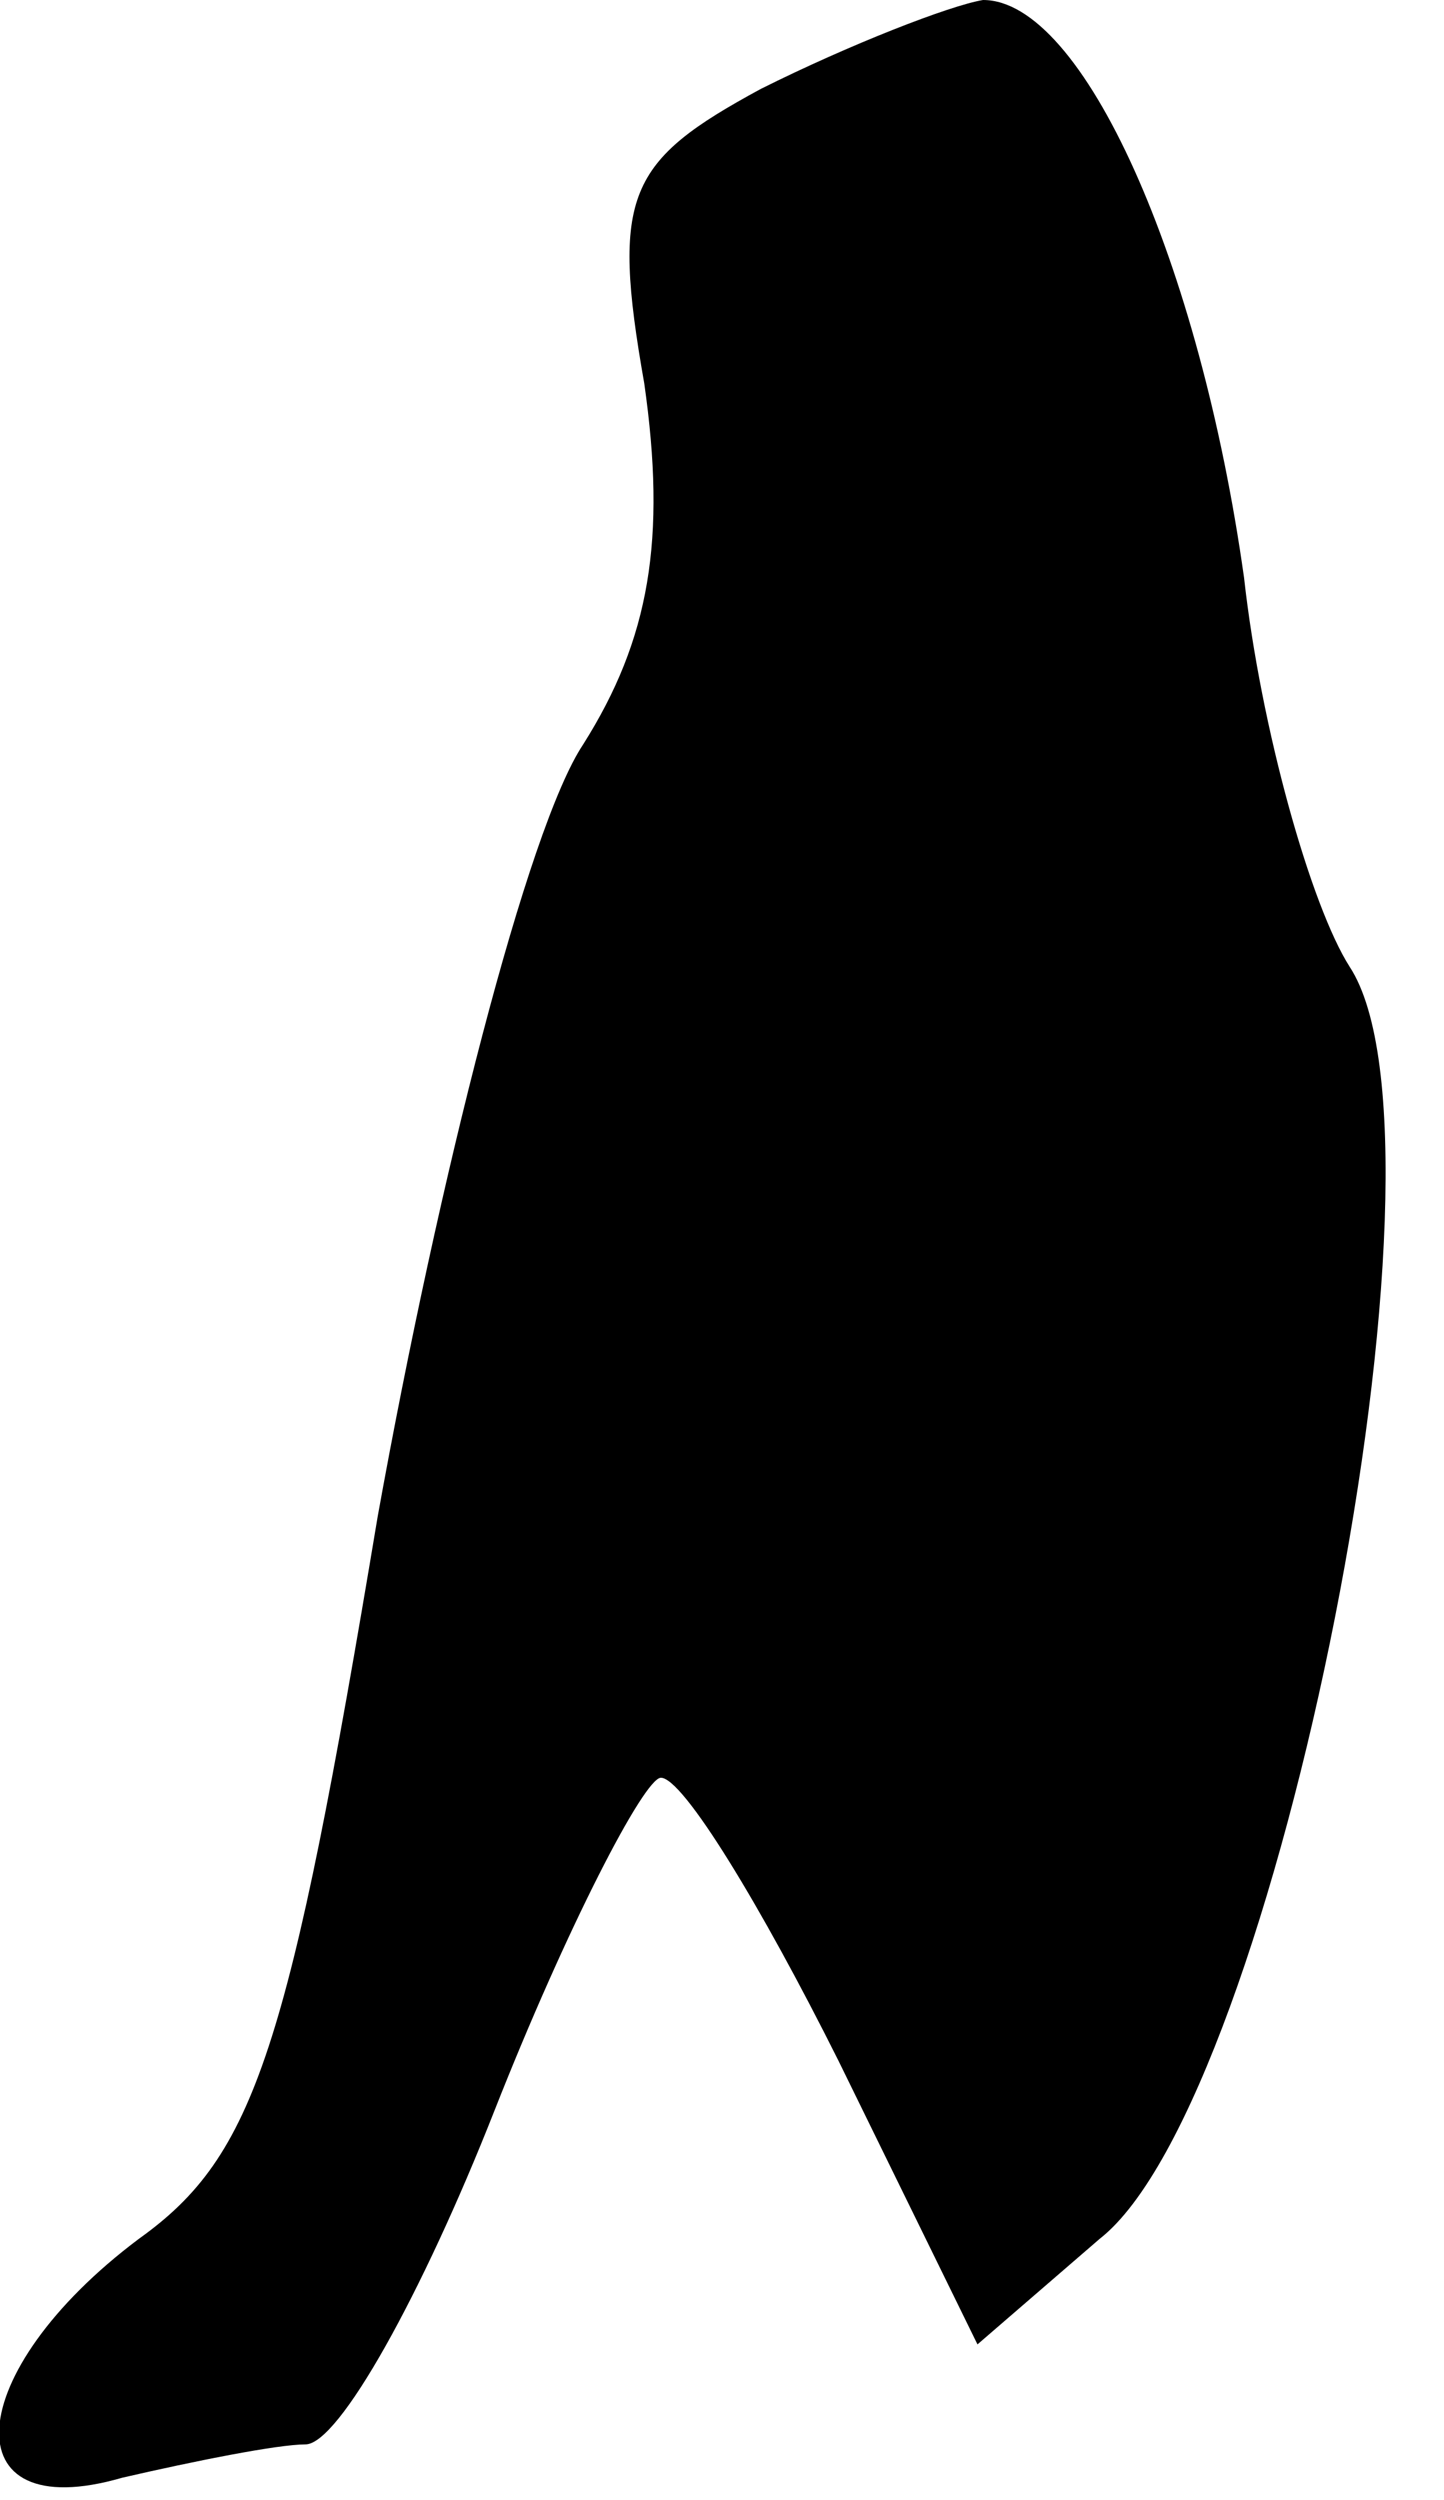 <?xml version="1.0" standalone="no"?>
<!DOCTYPE svg PUBLIC "-//W3C//DTD SVG 20010904//EN"
 "http://www.w3.org/TR/2001/REC-SVG-20010904/DTD/svg10.dtd">
<svg version="1.0" xmlns="http://www.w3.org/2000/svg"
 width="26pt" height="45pt" viewBox="0 0 26 45"
 preserveAspectRatio="xMidYMid meet">
<g transform="translate(0,45) scale(0.1,-0.1)"
fill="#000000" stroke="none">
<path fill="#000000" stroke="none" d="M137 434 c-24 -13 -27 -19 -21 -53 4
-28 1 -46 -11 -65 -10 -15 -26 -78 -37 -139 -16 -96 -22 -115 -43 -130 -32
-24 -34 -52 -3 -43 13 3 28 6 33 6 6 0 21 27 34 60 13 33 27 60 30 60 4 0 18
-23 32 -51 l25 -51 22 19 c32 25 66 197 45 229 -7 11 -16 43 -19 70 -8 57 -29
104 -47 104 -6 -1 -24 -8 -40 -16z"/>
</g>
</svg>
